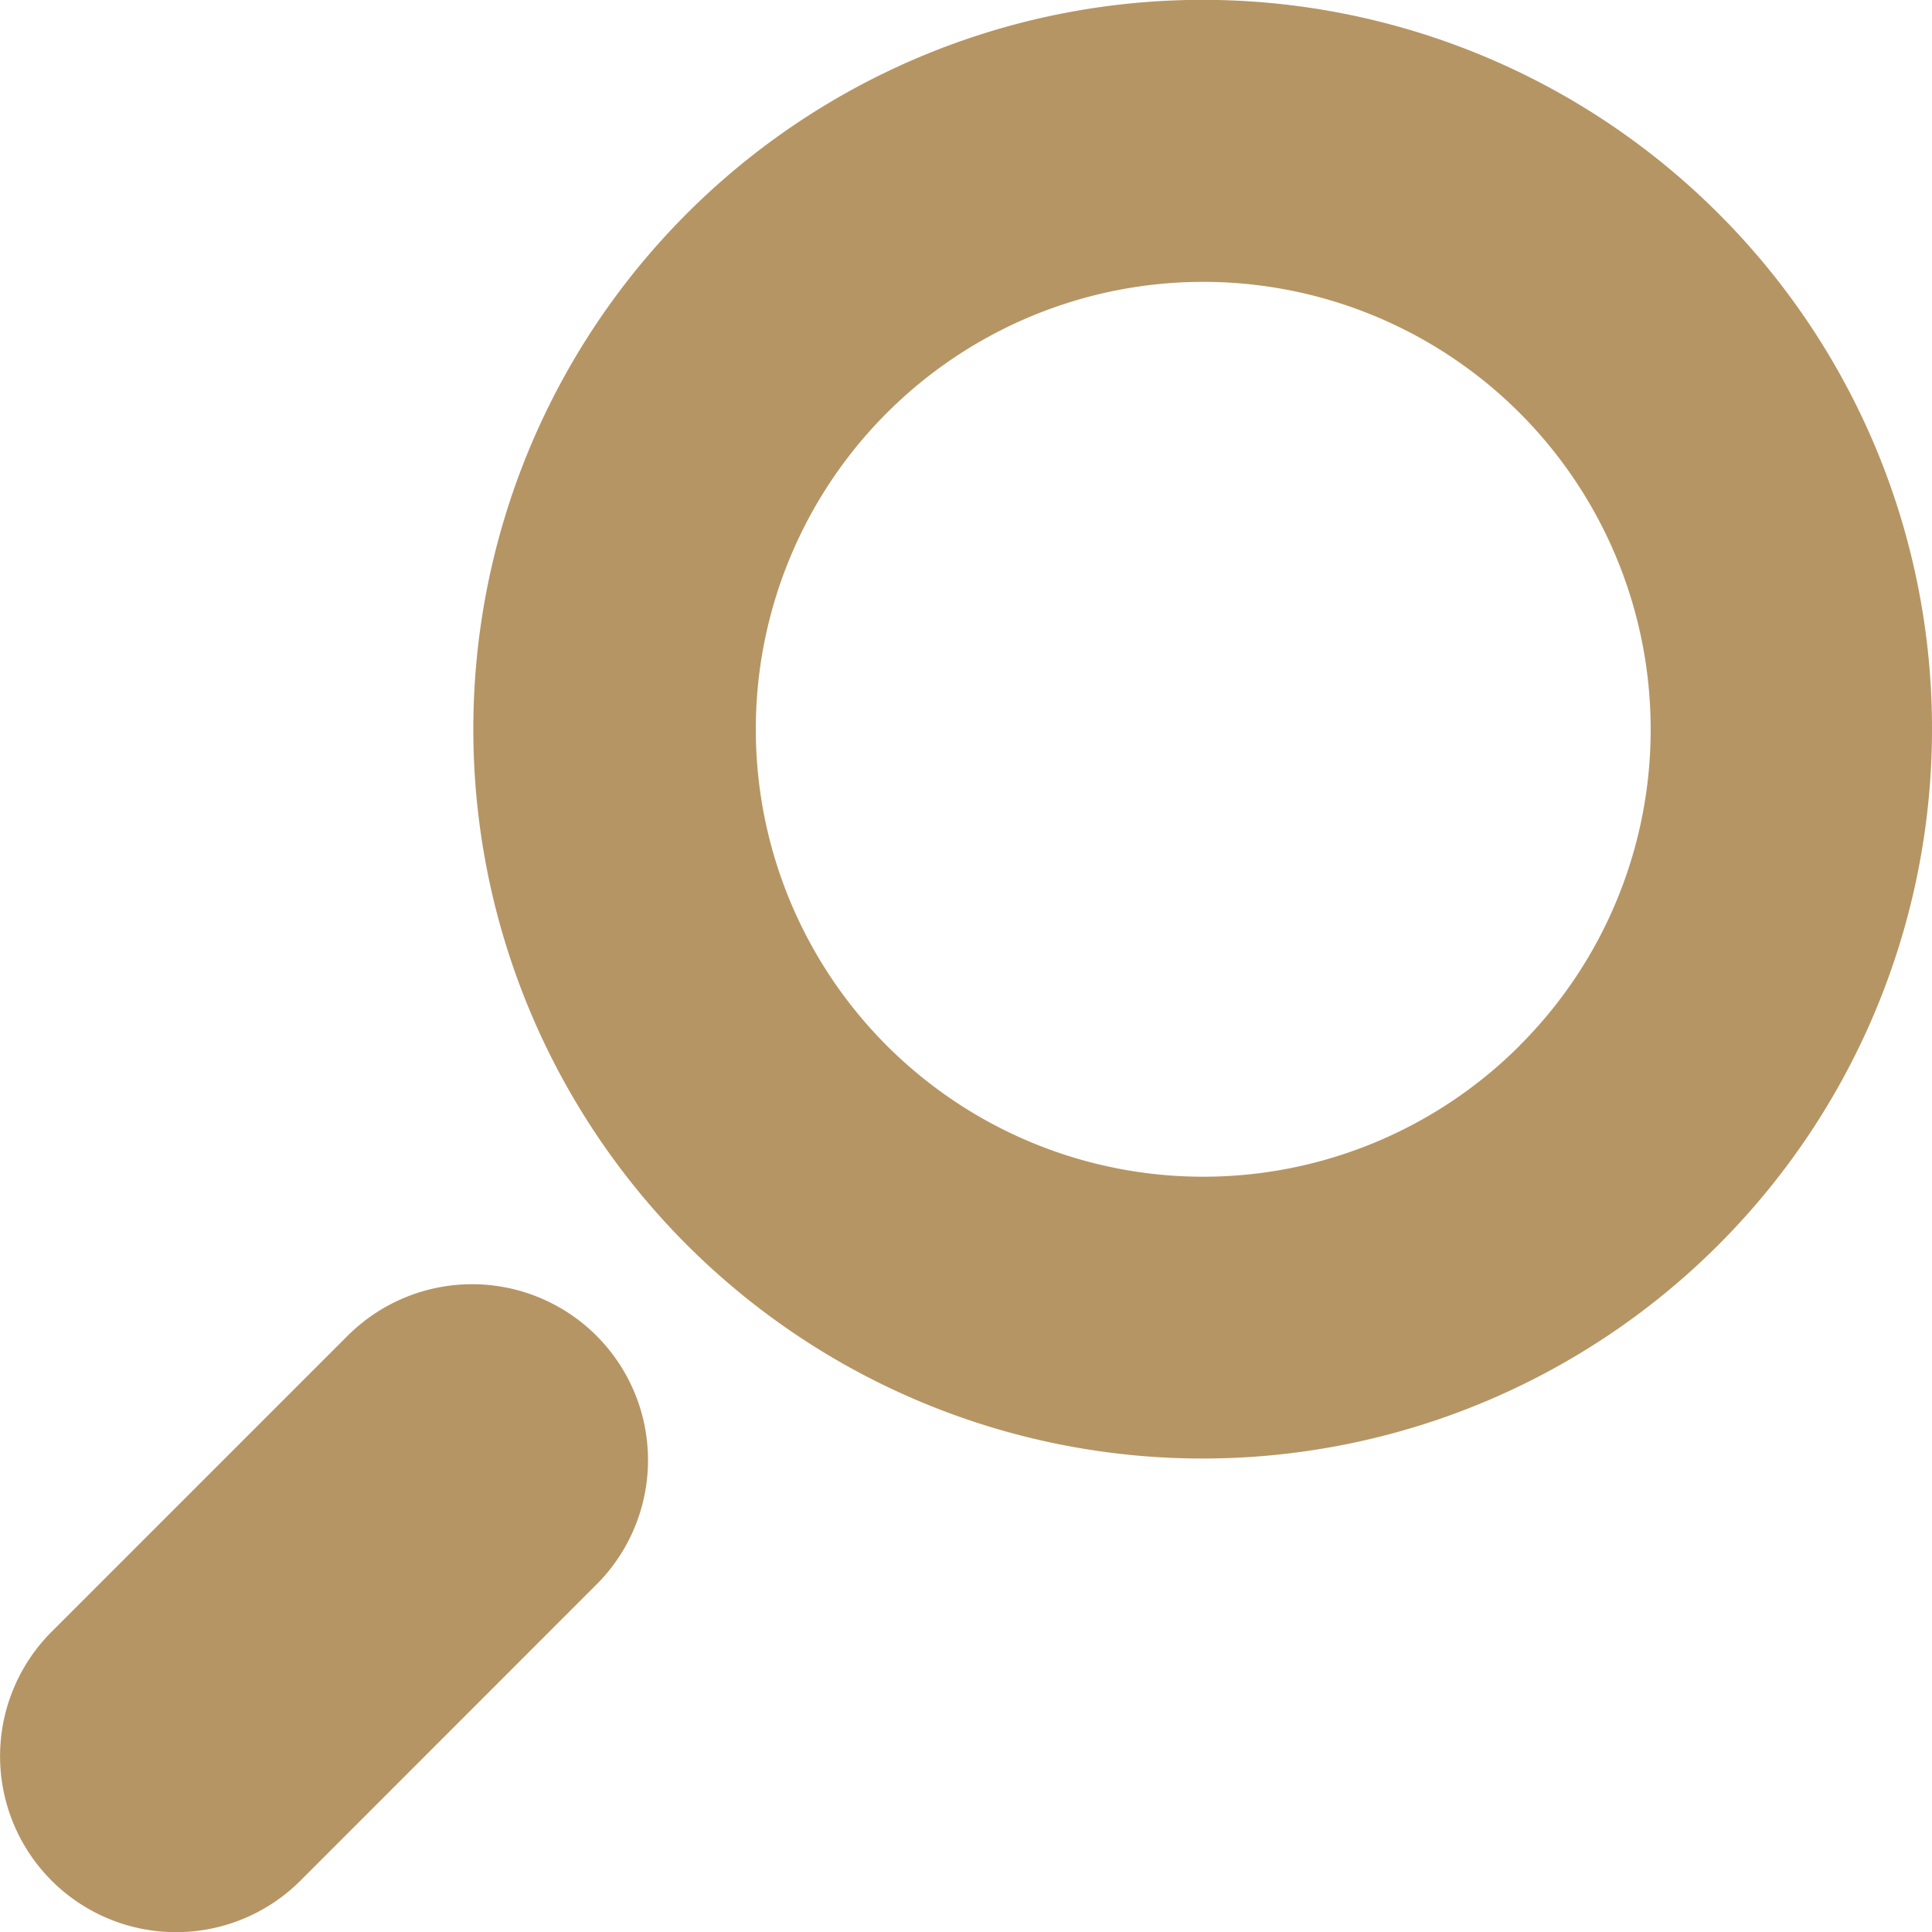 <svg xmlns="http://www.w3.org/2000/svg" viewBox="0 0 167.15 167.16"><defs><style>.cls-1{fill:#b69564;}</style></defs><g id="圖層_2" data-name="圖層 2"><g id="_0-ori" data-name="0-ori"><path class="cls-1" d="M148.68,18.48a63.1,63.1,0,1,0,18.47,44.6A62.94,62.94,0,0,0,148.68,18.48Zm-17.22,72a38.71,38.71,0,1,1,11.35-27.39A38.6,38.6,0,0,1,131.46,90.47Z"/><path class="cls-1" d="M30.29,115.35,4.46,141.18A15.22,15.22,0,0,0,26,162.7l25.82-25.83a15.22,15.22,0,0,0-21.52-21.52Z"/></g></g></svg>
